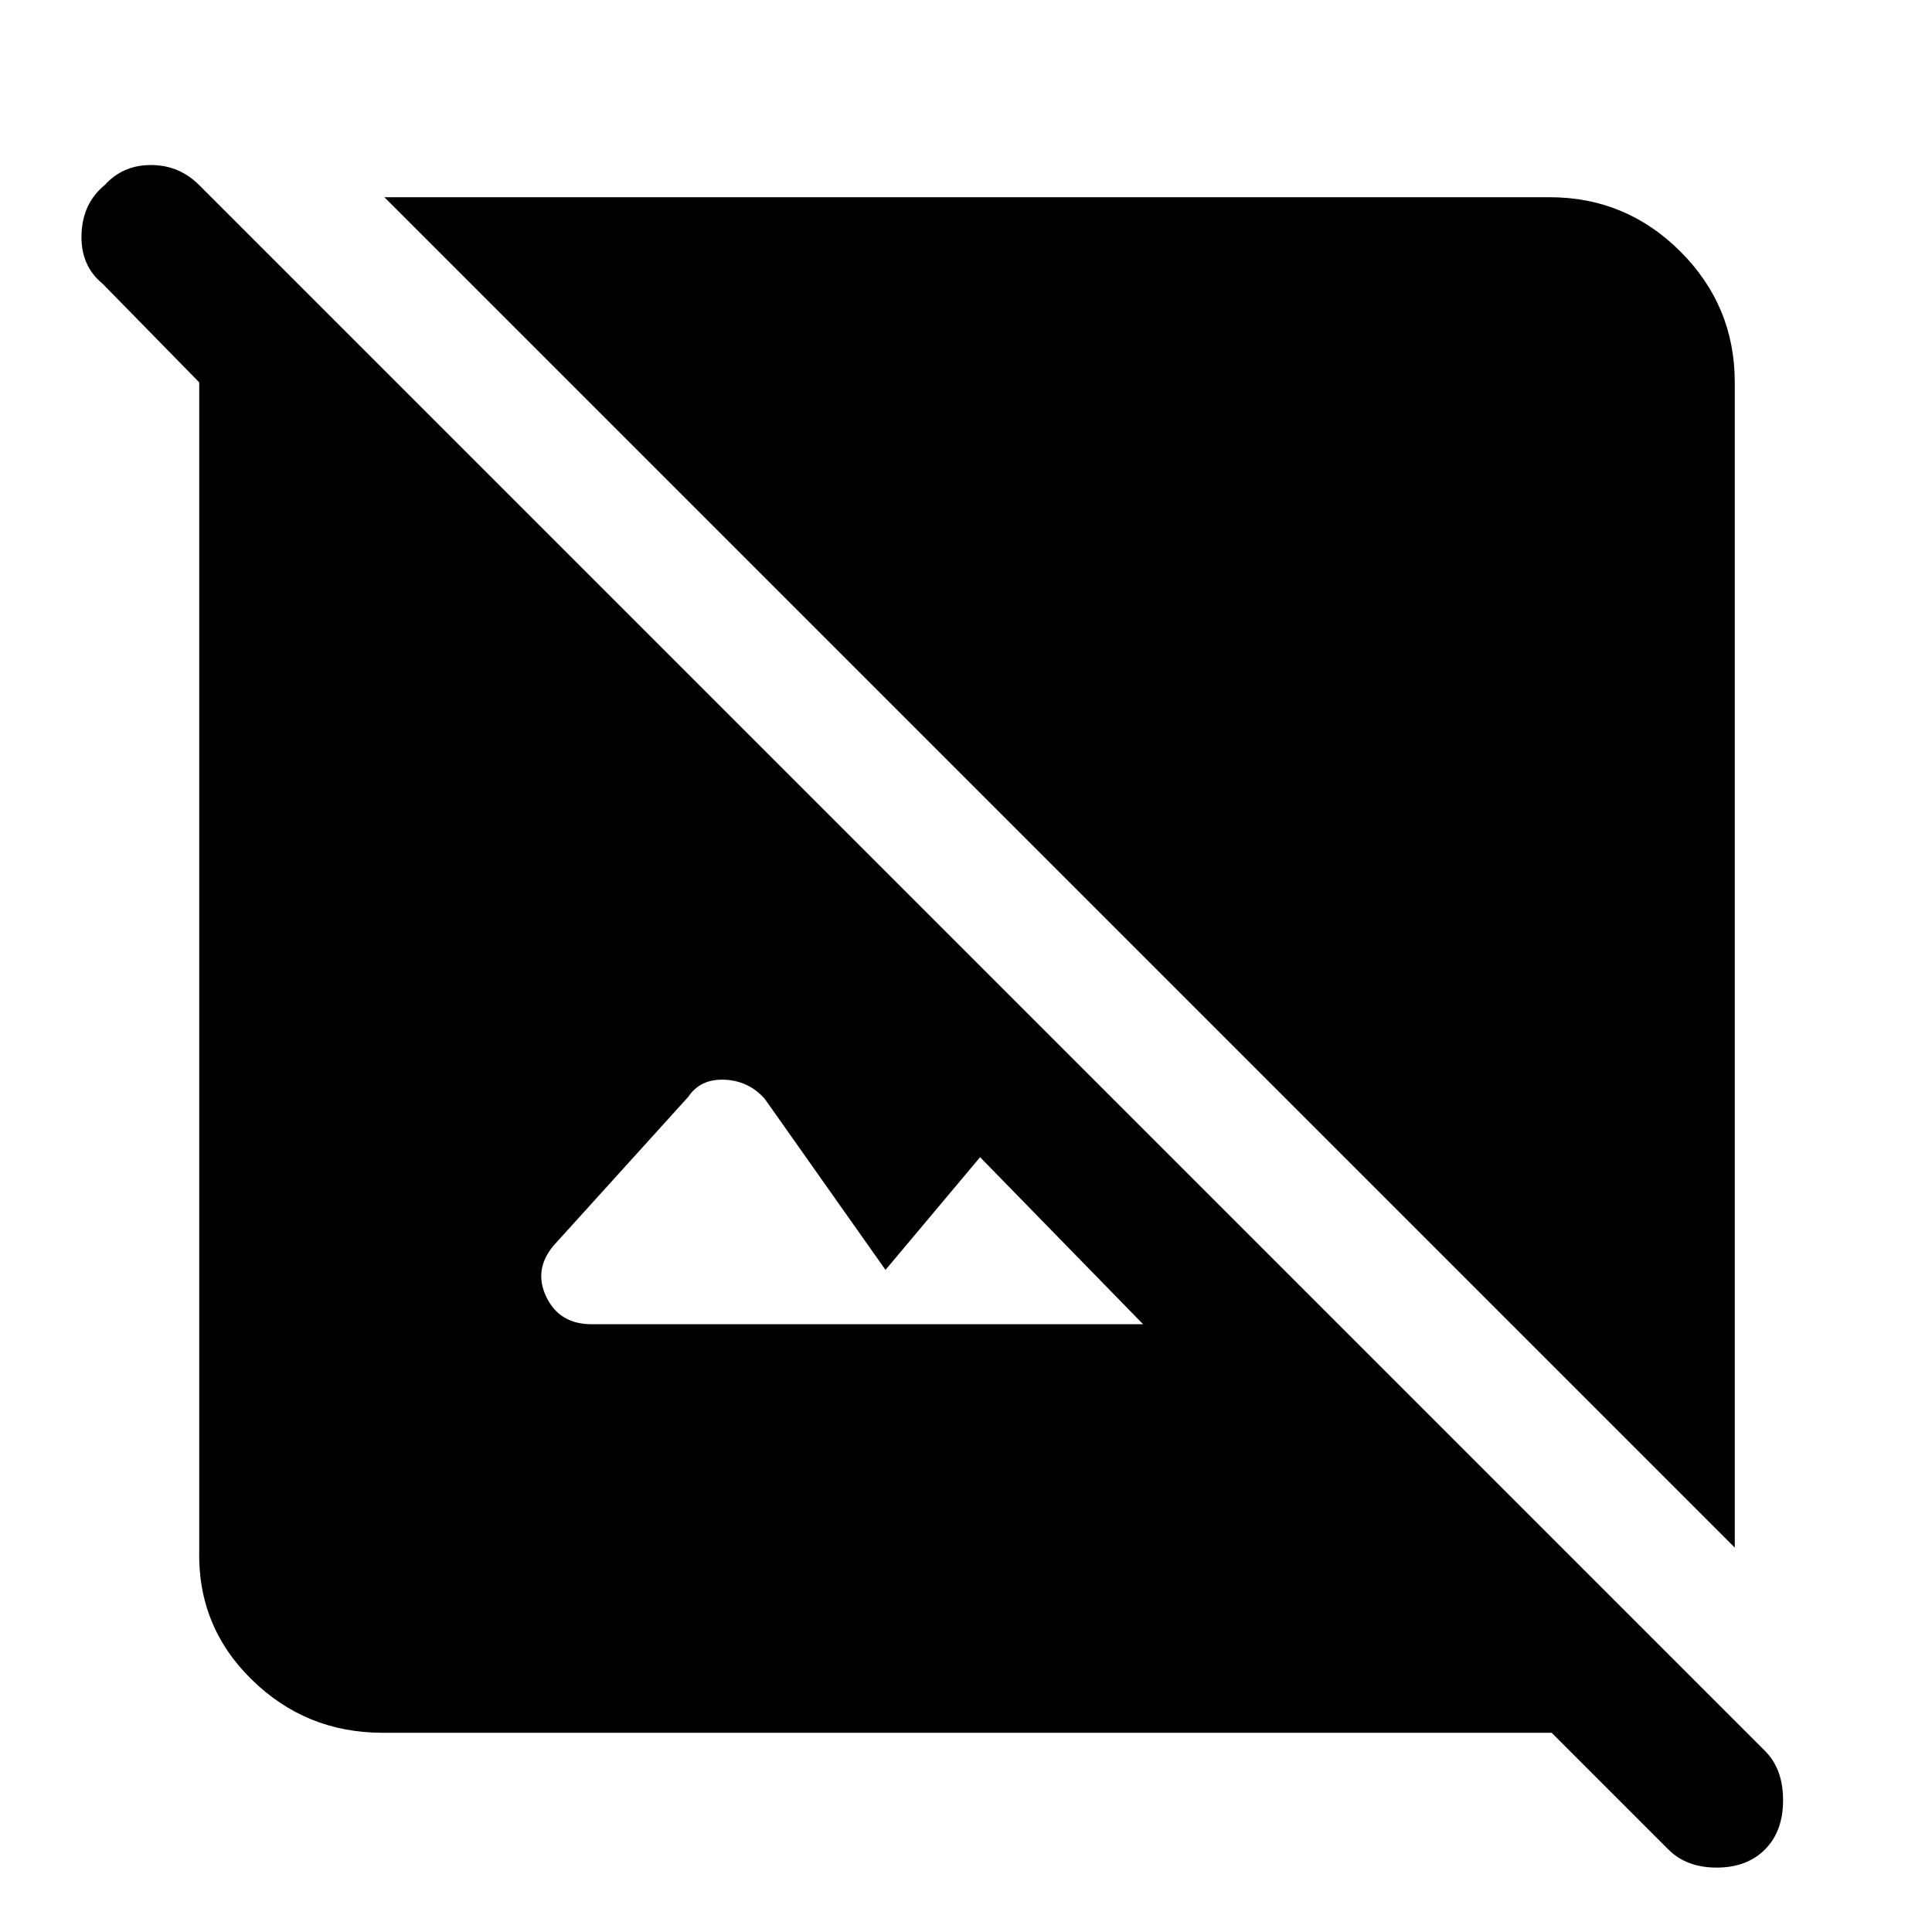 <svg xmlns="http://www.w3.org/2000/svg" height="48" width="48"><path d="m41.45 45.95-2.9-2.9H9.5q-1.9 0-3.25-1.325T4.95 38.5v-29l-2.4-2.45Q2 6.6 2.025 5.825 2.05 5.05 2.6 4.6q.45-.5 1.15-.5t1.2.5l38.9 38.9q.45.45.45 1.225 0 .775-.45 1.225-.45.45-1.2.45t-1.2-.45ZM14.7 32.9h13.7l-4.05-4.15-2.35 2.8-3-4.25q-.4-.45-1-.475-.6-.025-.9.425l-3.35 3.7q-.5.6-.175 1.275.325.675 1.125.675Zm28.4 5.55L9.55 4.9H38.5q1.9 0 3.25 1.35T43.1 9.5Z"/></svg>